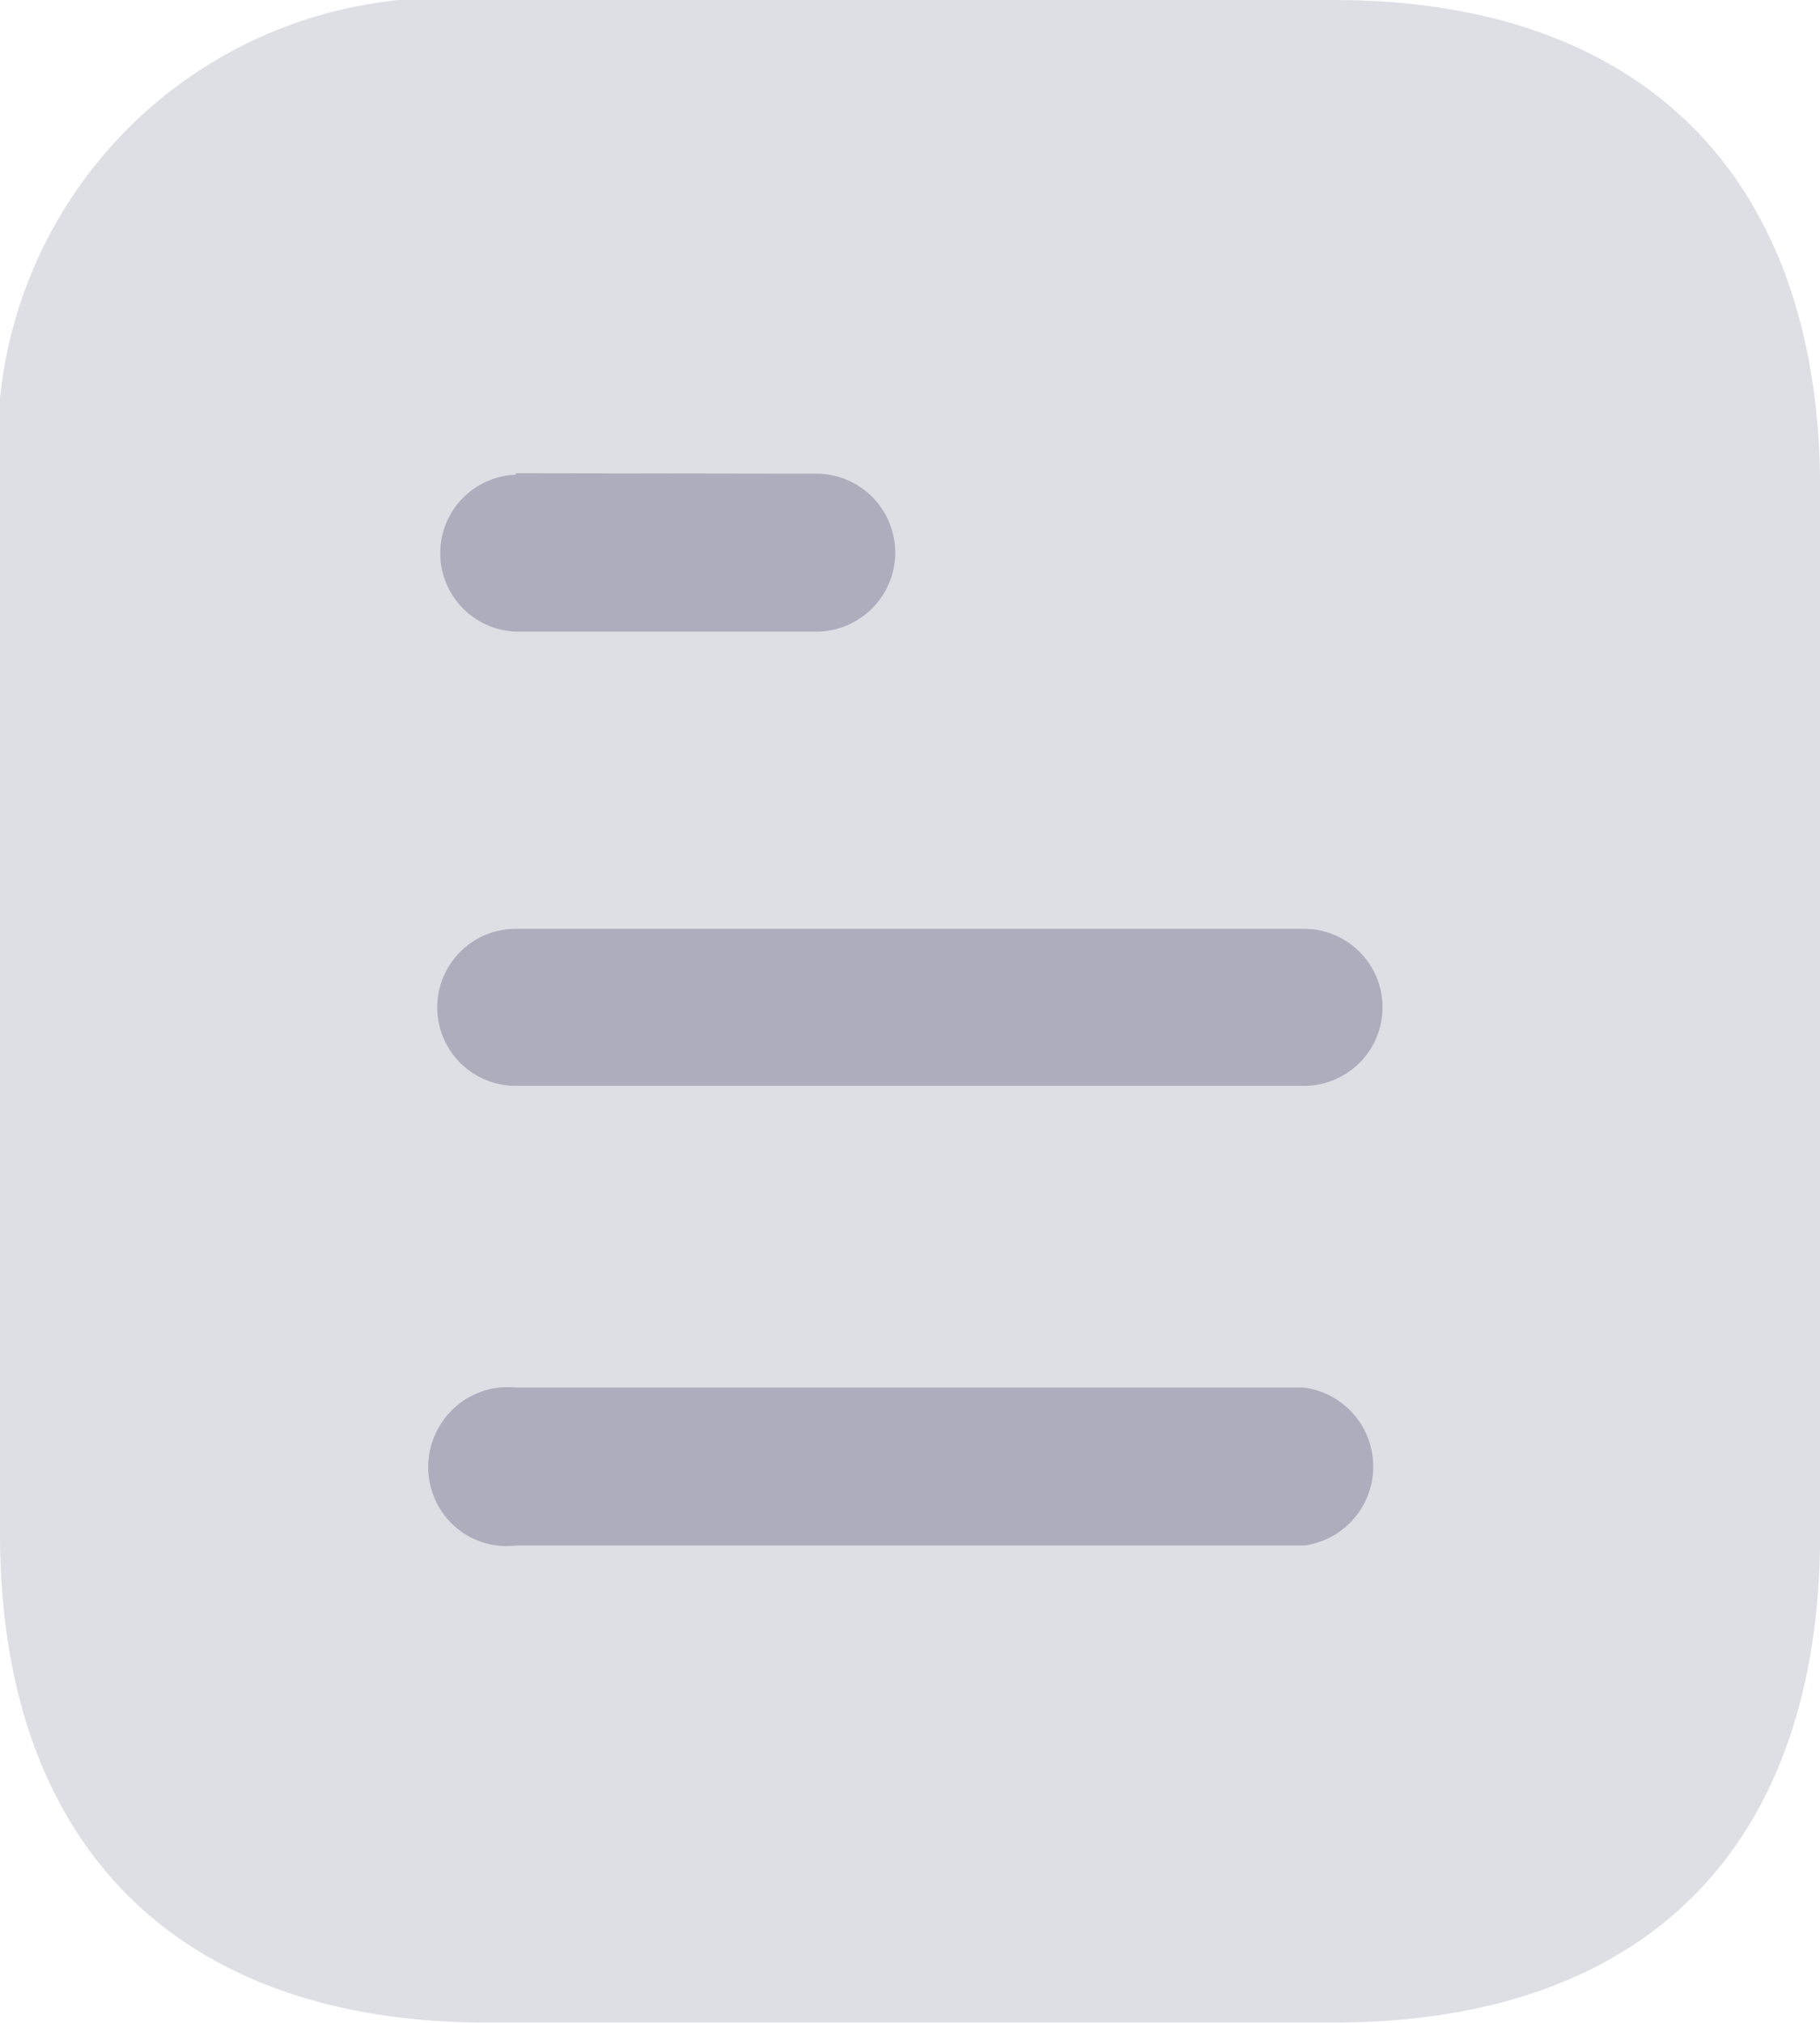 <svg xmlns="http://www.w3.org/2000/svg" width="16" height="17.778" viewBox="0 0 16 17.778">
  <defs>
    <style>
      .cls-1, .cls-2 {
        opacity: 0.4;
      }

      .cls-2, .cls-3 {
        fill: #32325d;
      }
    </style>
  </defs>
  <g id="document-2036141" class="cls-1">
    <path id="Path_11711" data-name="Path 11711" class="cls-2" d="M11.725,0H4.276A3.915,3.915,0,0,0,0,4.293v9.182c0,2.756,1.573,4.3,4.276,4.3h7.45c2.746,0,4.275-1.547,4.275-4.3V4.293C16,1.582,14.471,0,11.725,0" transform="translate(0 0)"/>
    <path id="Path_11712" data-name="Path 11712" class="cls-3" d="M4.979,12.686h6.93a.7.7,0,0,1,0,1.388H4.979a.687.687,0,0,1-.663-.318.7.7,0,0,1,0-.743A.693.693,0,0,1,4.979,12.686Zm6.93-4.032a.69.69,0,0,1,0,1.38H4.979a.69.69,0,0,1,0-1.38Zm-4.288-4a.694.694,0,0,1,0,1.388H4.979a.69.69,0,0,1,0-1.379V4.65Z" transform="translate(-0.445 -0.491)"/>
  </g>
</svg>
